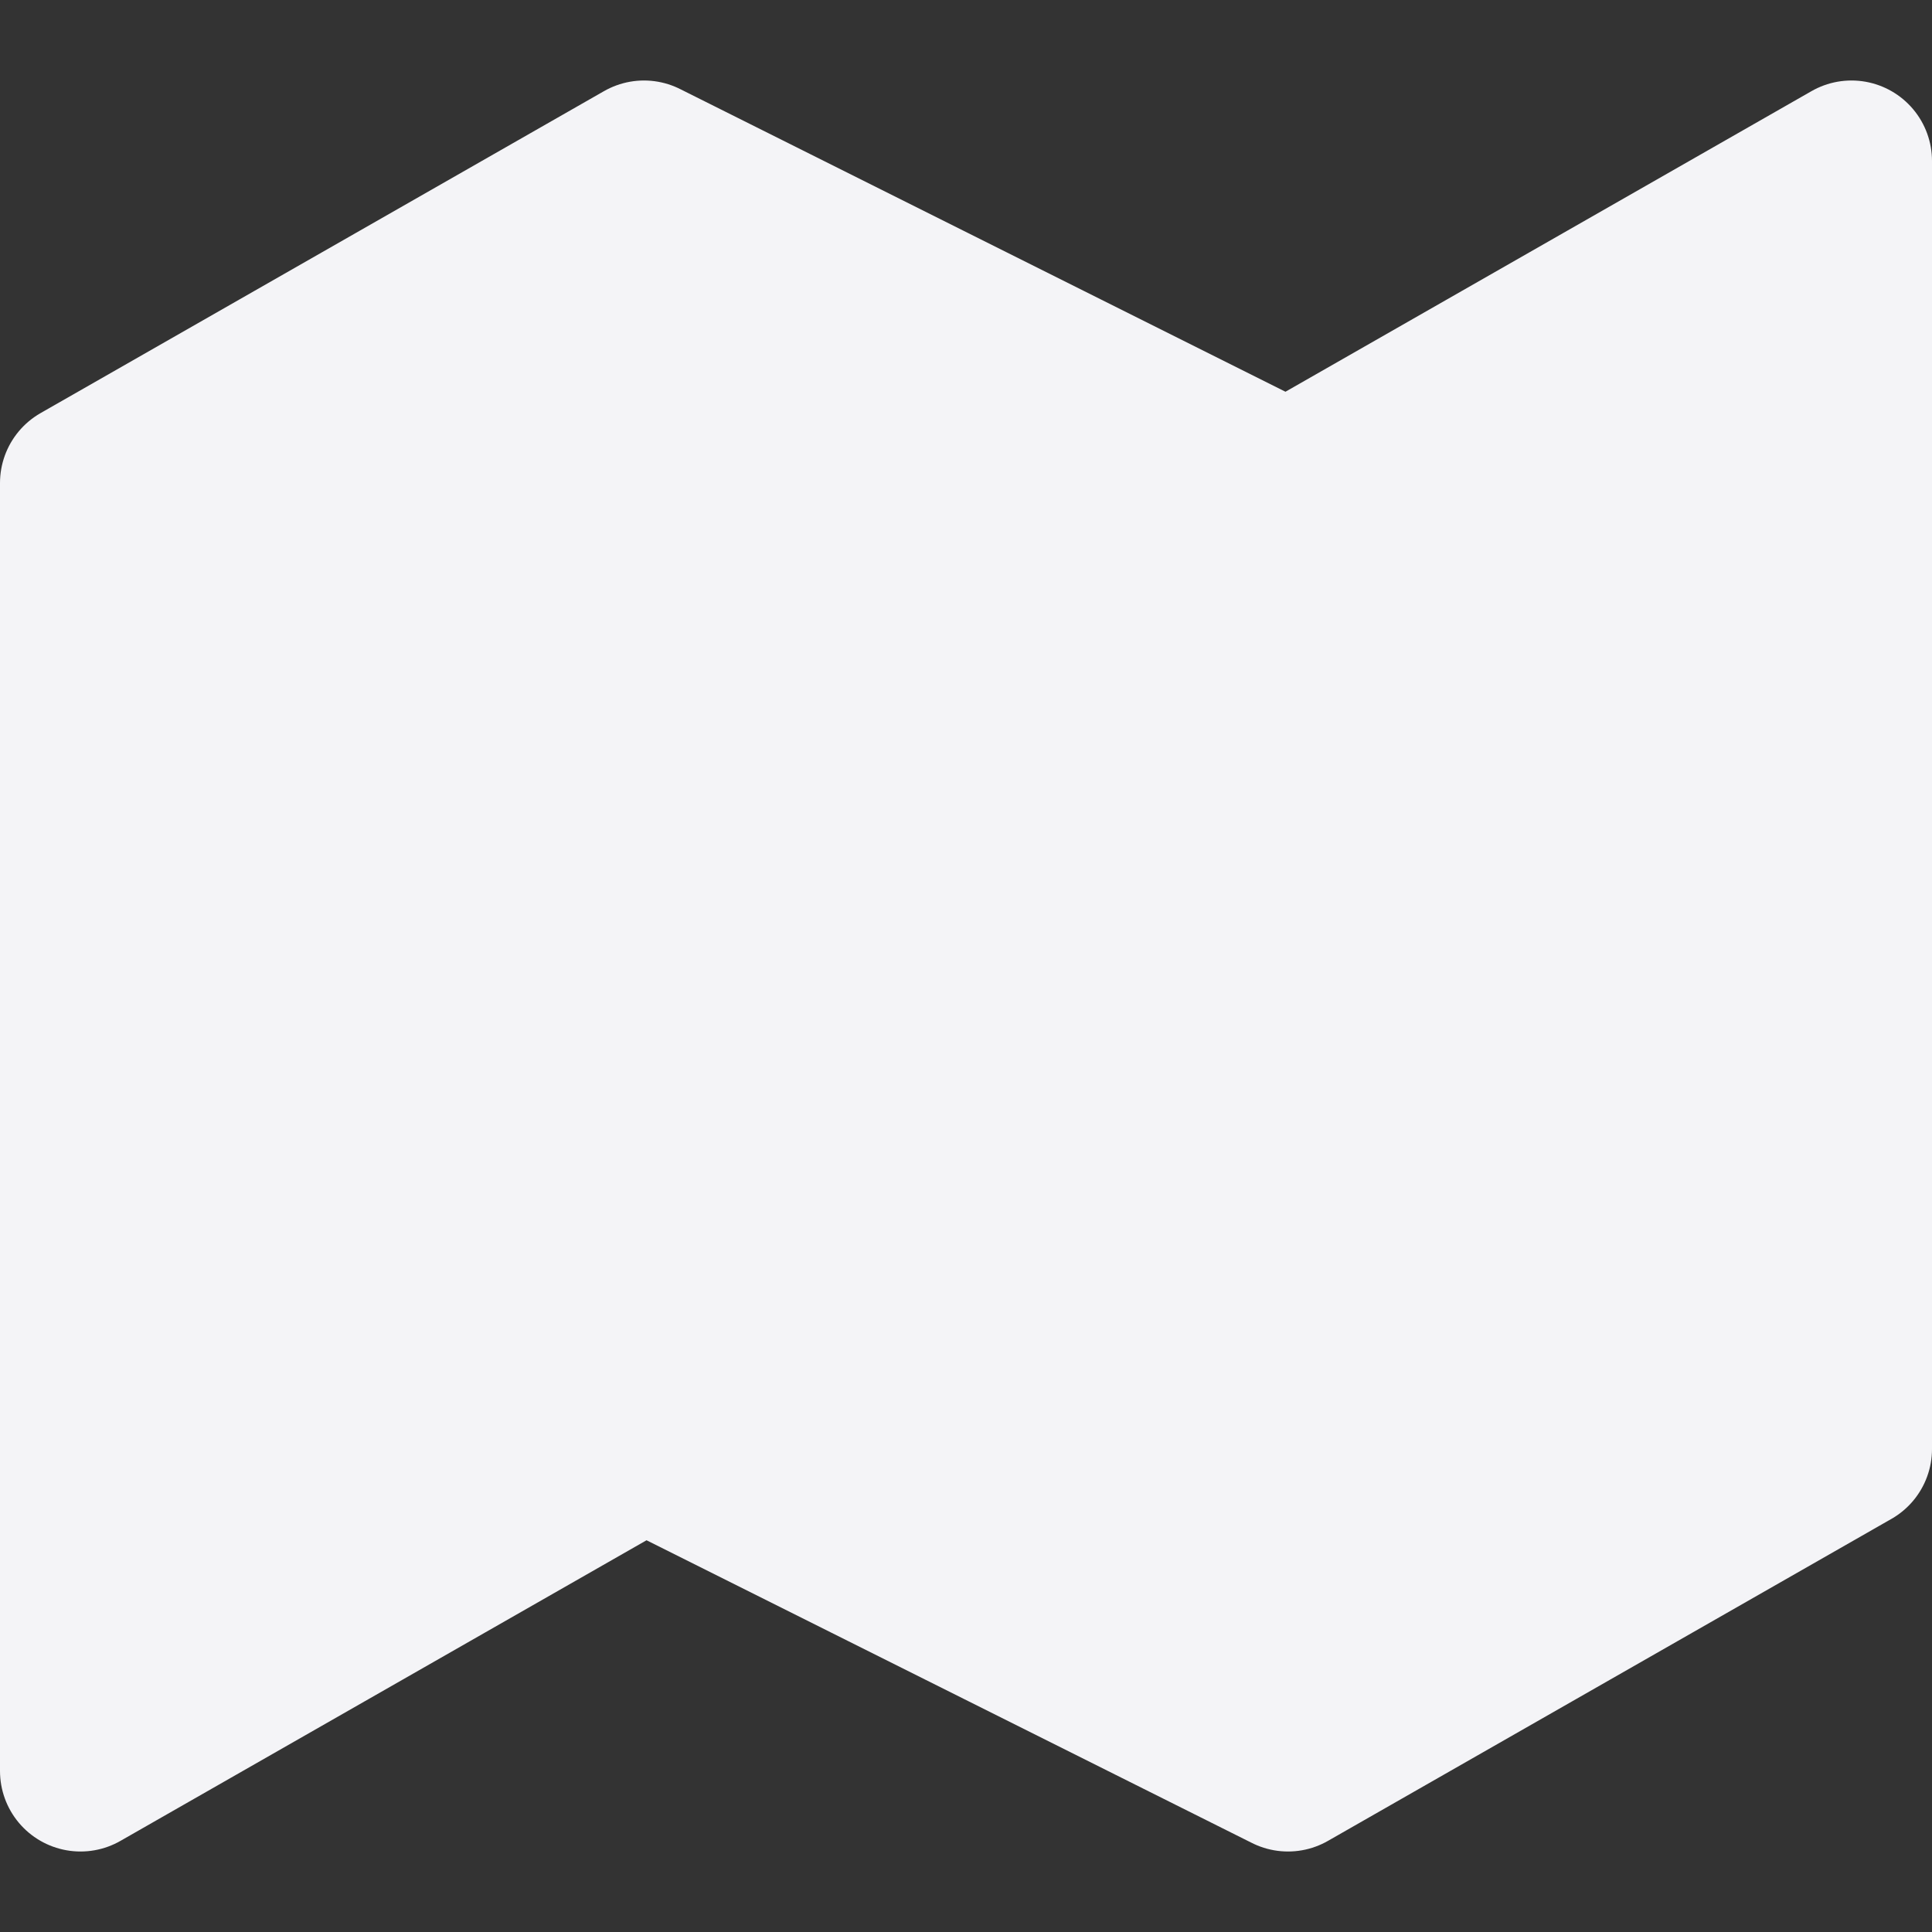 <svg fill="#f4f4f7" height="24" stroke="#f4f4f7" stroke-linecap="round" stroke-linejoin="round" stroke-width="2" width="24" xmlns="http://www.w3.org/2000/svg"><rect width="100%" height="100%" fill="#333333" stroke="none"/><path d="m1 6v16l7-4 8 4 7-4v-16l-7 4-8-4zm7-4v16m8-12v16"/></svg>